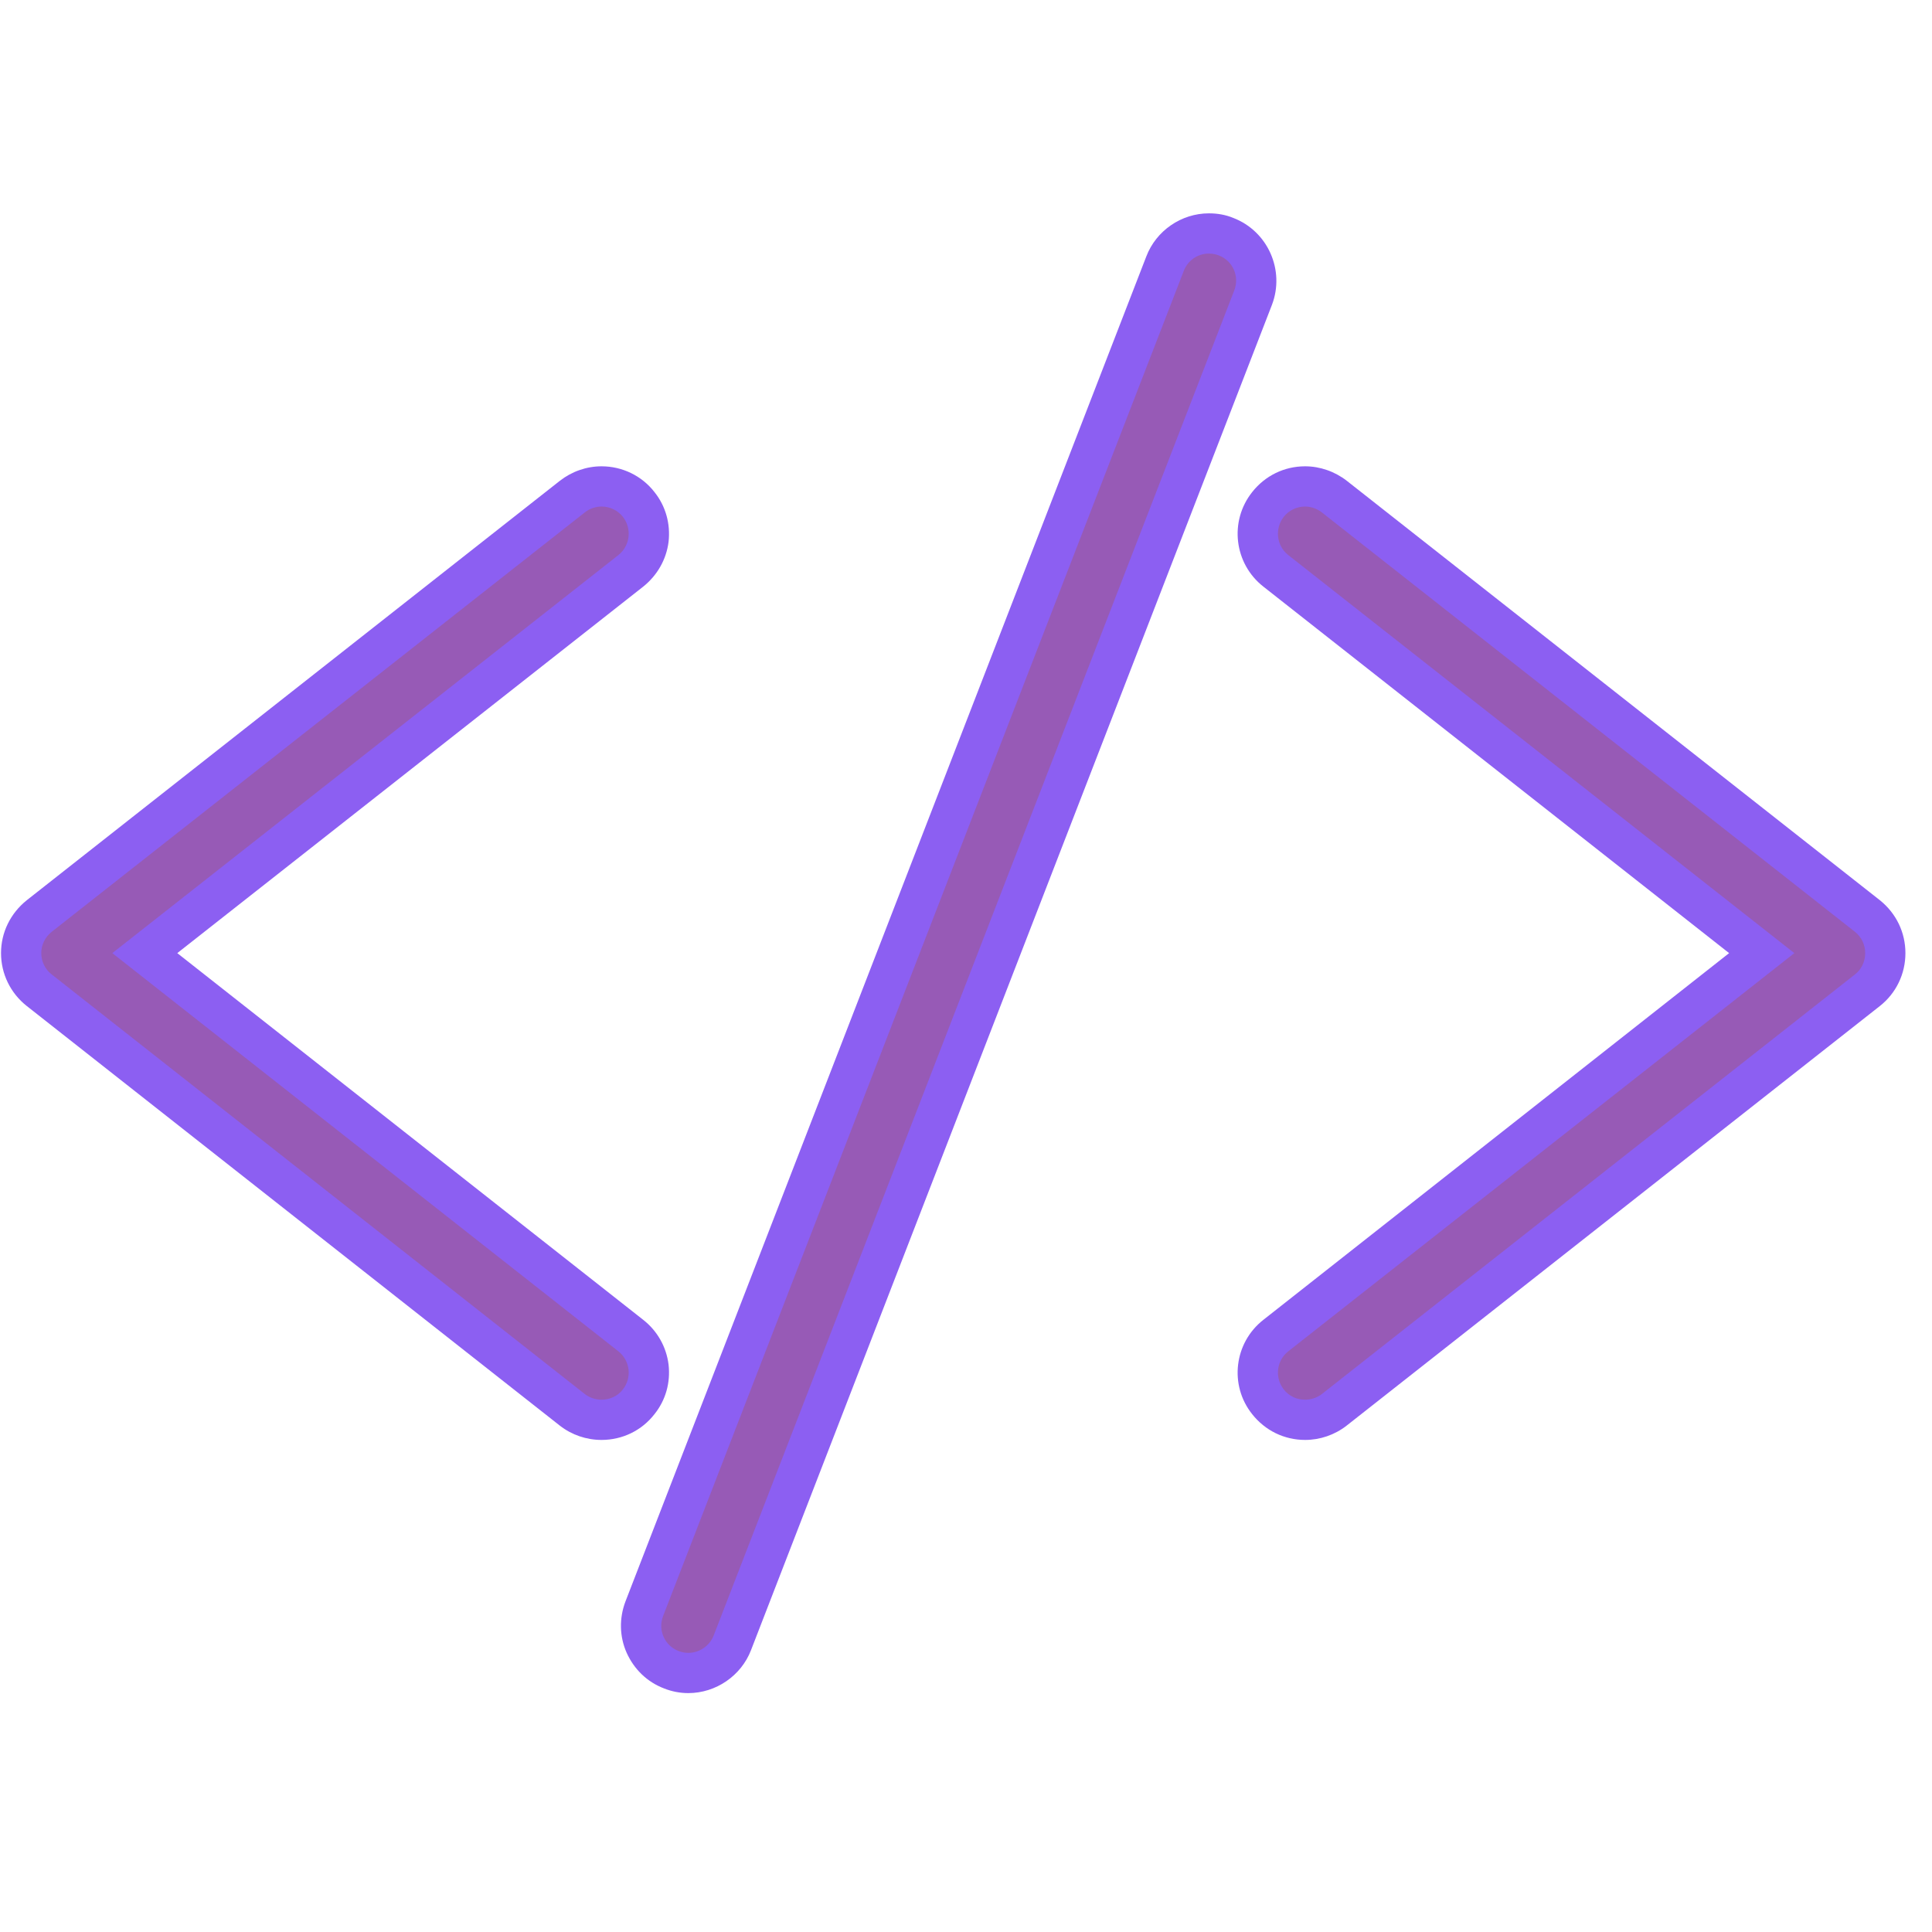 <svg xmlns="http://www.w3.org/2000/svg" xmlns:xlink="http://www.w3.org/1999/xlink" width="50" zoomAndPan="magnify" viewBox="0 0 37.5 37.5" height="50" preserveAspectRatio="xMidYMid meet" version="1.0"><defs><clipPath id="08142e5ea6"><path d="M 12 4.137 L 25 4.137 L 25 33 L 12 33 Z M 12 4.137 " clip-rule="nonzero"/></clipPath></defs><path fill="#975ab6" d="M 11.676 27.559 C 11.473 27.559 11.27 27.492 11.109 27.363 L 0.762 19.223 C 0.539 19.047 0.41 18.785 0.41 18.5 C 0.41 18.219 0.539 17.957 0.762 17.781 L 11.109 9.641 C 11.27 9.512 11.473 9.441 11.676 9.441 C 11.957 9.441 12.223 9.57 12.395 9.793 C 12.547 9.984 12.617 10.227 12.586 10.469 C 12.559 10.711 12.434 10.926 12.242 11.078 L 2.812 18.5 L 12.242 25.922 C 12.434 26.074 12.559 26.293 12.586 26.535 C 12.617 26.777 12.547 27.016 12.395 27.211 C 12.223 27.43 11.957 27.559 11.676 27.559 " fill-opacity="1" fill-rule="nonzero"/><path fill="#8c5ff2" d="M 11.676 9.051 C 11.383 9.051 11.098 9.152 10.867 9.332 L 0.52 17.473 C 0.203 17.727 0.02 18.098 0.02 18.5 C 0.02 18.902 0.203 19.277 0.52 19.527 L 10.867 27.672 C 11.098 27.852 11.383 27.949 11.676 27.949 C 12.082 27.949 12.457 27.766 12.703 27.449 C 12.922 27.176 13.016 26.836 12.977 26.488 C 12.934 26.141 12.758 25.832 12.484 25.617 L 3.441 18.5 L 12.484 11.387 C 12.758 11.168 12.934 10.859 12.977 10.516 C 13.016 10.168 12.922 9.824 12.703 9.551 C 12.457 9.234 12.078 9.051 11.676 9.051 Z M 11.676 9.832 C 11.832 9.832 11.988 9.902 12.09 10.031 C 12.27 10.262 12.23 10.594 12.004 10.773 L 2.18 18.5 L 12.004 26.23 C 12.23 26.41 12.27 26.738 12.09 26.969 C 11.988 27.102 11.832 27.168 11.676 27.168 C 11.562 27.168 11.449 27.133 11.352 27.059 L 1.004 18.914 C 0.875 18.816 0.801 18.66 0.801 18.5 C 0.801 18.34 0.875 18.188 1.004 18.086 L 11.352 9.945 C 11.445 9.871 11.562 9.832 11.676 9.832 " fill-opacity="1" fill-rule="nonzero"/><path fill="#975ab6" d="M 25.332 27.559 C 25.047 27.559 24.785 27.43 24.609 27.211 C 24.297 26.812 24.367 26.234 24.766 25.922 L 34.195 18.5 L 24.766 11.078 C 24.367 10.766 24.297 10.188 24.609 9.793 C 24.785 9.57 25.047 9.441 25.332 9.441 C 25.535 9.441 25.738 9.512 25.898 9.641 L 36.246 17.781 C 36.469 17.957 36.594 18.219 36.594 18.5 C 36.594 18.785 36.469 19.047 36.246 19.223 L 25.898 27.363 C 25.738 27.492 25.535 27.559 25.332 27.559 " fill-opacity="1" fill-rule="nonzero"/><path fill="#8c5ff2" d="M 25.332 9.051 C 24.926 9.051 24.555 9.234 24.305 9.551 C 23.855 10.117 23.953 10.941 24.523 11.387 L 33.562 18.5 L 24.523 25.617 C 23.953 26.062 23.855 26.887 24.305 27.449 C 24.555 27.766 24.926 27.949 25.332 27.949 C 25.621 27.949 25.906 27.852 26.137 27.672 L 36.488 19.527 C 36.805 19.277 36.984 18.902 36.984 18.5 C 36.984 18.098 36.805 17.727 36.488 17.473 L 26.141 9.332 C 25.91 9.152 25.621 9.051 25.332 9.051 Z M 25.332 9.832 C 25.445 9.832 25.559 9.871 25.656 9.945 L 36.004 18.086 C 36.133 18.188 36.203 18.34 36.203 18.5 C 36.203 18.66 36.133 18.816 36.004 18.914 L 25.656 27.059 C 25.559 27.133 25.445 27.168 25.332 27.168 C 25.176 27.168 25.02 27.102 24.918 26.969 C 24.738 26.738 24.777 26.41 25.004 26.23 L 34.828 18.5 L 25.004 10.773 C 24.777 10.594 24.738 10.262 24.918 10.031 C 25.02 9.902 25.176 9.832 25.332 9.832 " fill-opacity="1" fill-rule="nonzero"/><g clip-path="url(#08142e5ea6)"><path fill="#975ab6" d="M 13.359 32.473 C 13.246 32.473 13.137 32.449 13.031 32.41 C 12.801 32.32 12.621 32.148 12.523 31.926 C 12.422 31.703 12.418 31.453 12.504 31.227 L 22.613 5.117 C 22.75 4.766 23.09 4.531 23.465 4.531 C 23.582 4.531 23.691 4.551 23.801 4.594 C 24.27 4.773 24.504 5.309 24.32 5.777 L 14.215 31.887 C 14.082 32.238 13.734 32.473 13.359 32.473 " fill-opacity="1" fill-rule="nonzero"/><path fill="#8c5ff2" d="M 23.465 4.141 C 22.93 4.141 22.441 4.477 22.25 4.977 L 12.141 31.082 C 12.016 31.41 12.023 31.766 12.164 32.082 C 12.309 32.402 12.562 32.648 12.891 32.773 C 13.039 32.832 13.199 32.863 13.359 32.863 C 13.895 32.863 14.387 32.527 14.578 32.027 L 24.688 5.918 C 24.945 5.246 24.609 4.488 23.938 4.23 C 23.789 4.168 23.629 4.141 23.465 4.141 Z M 23.465 4.922 C 23.531 4.922 23.594 4.934 23.656 4.957 C 23.93 5.062 24.062 5.363 23.957 5.637 L 13.852 31.746 C 13.77 31.953 13.57 32.082 13.359 32.082 C 13.297 32.082 13.234 32.07 13.172 32.047 C 12.898 31.941 12.766 31.637 12.871 31.367 L 22.977 5.258 C 23.059 5.047 23.254 4.922 23.465 4.922 " fill-opacity="1" fill-rule="nonzero"/></g></svg>